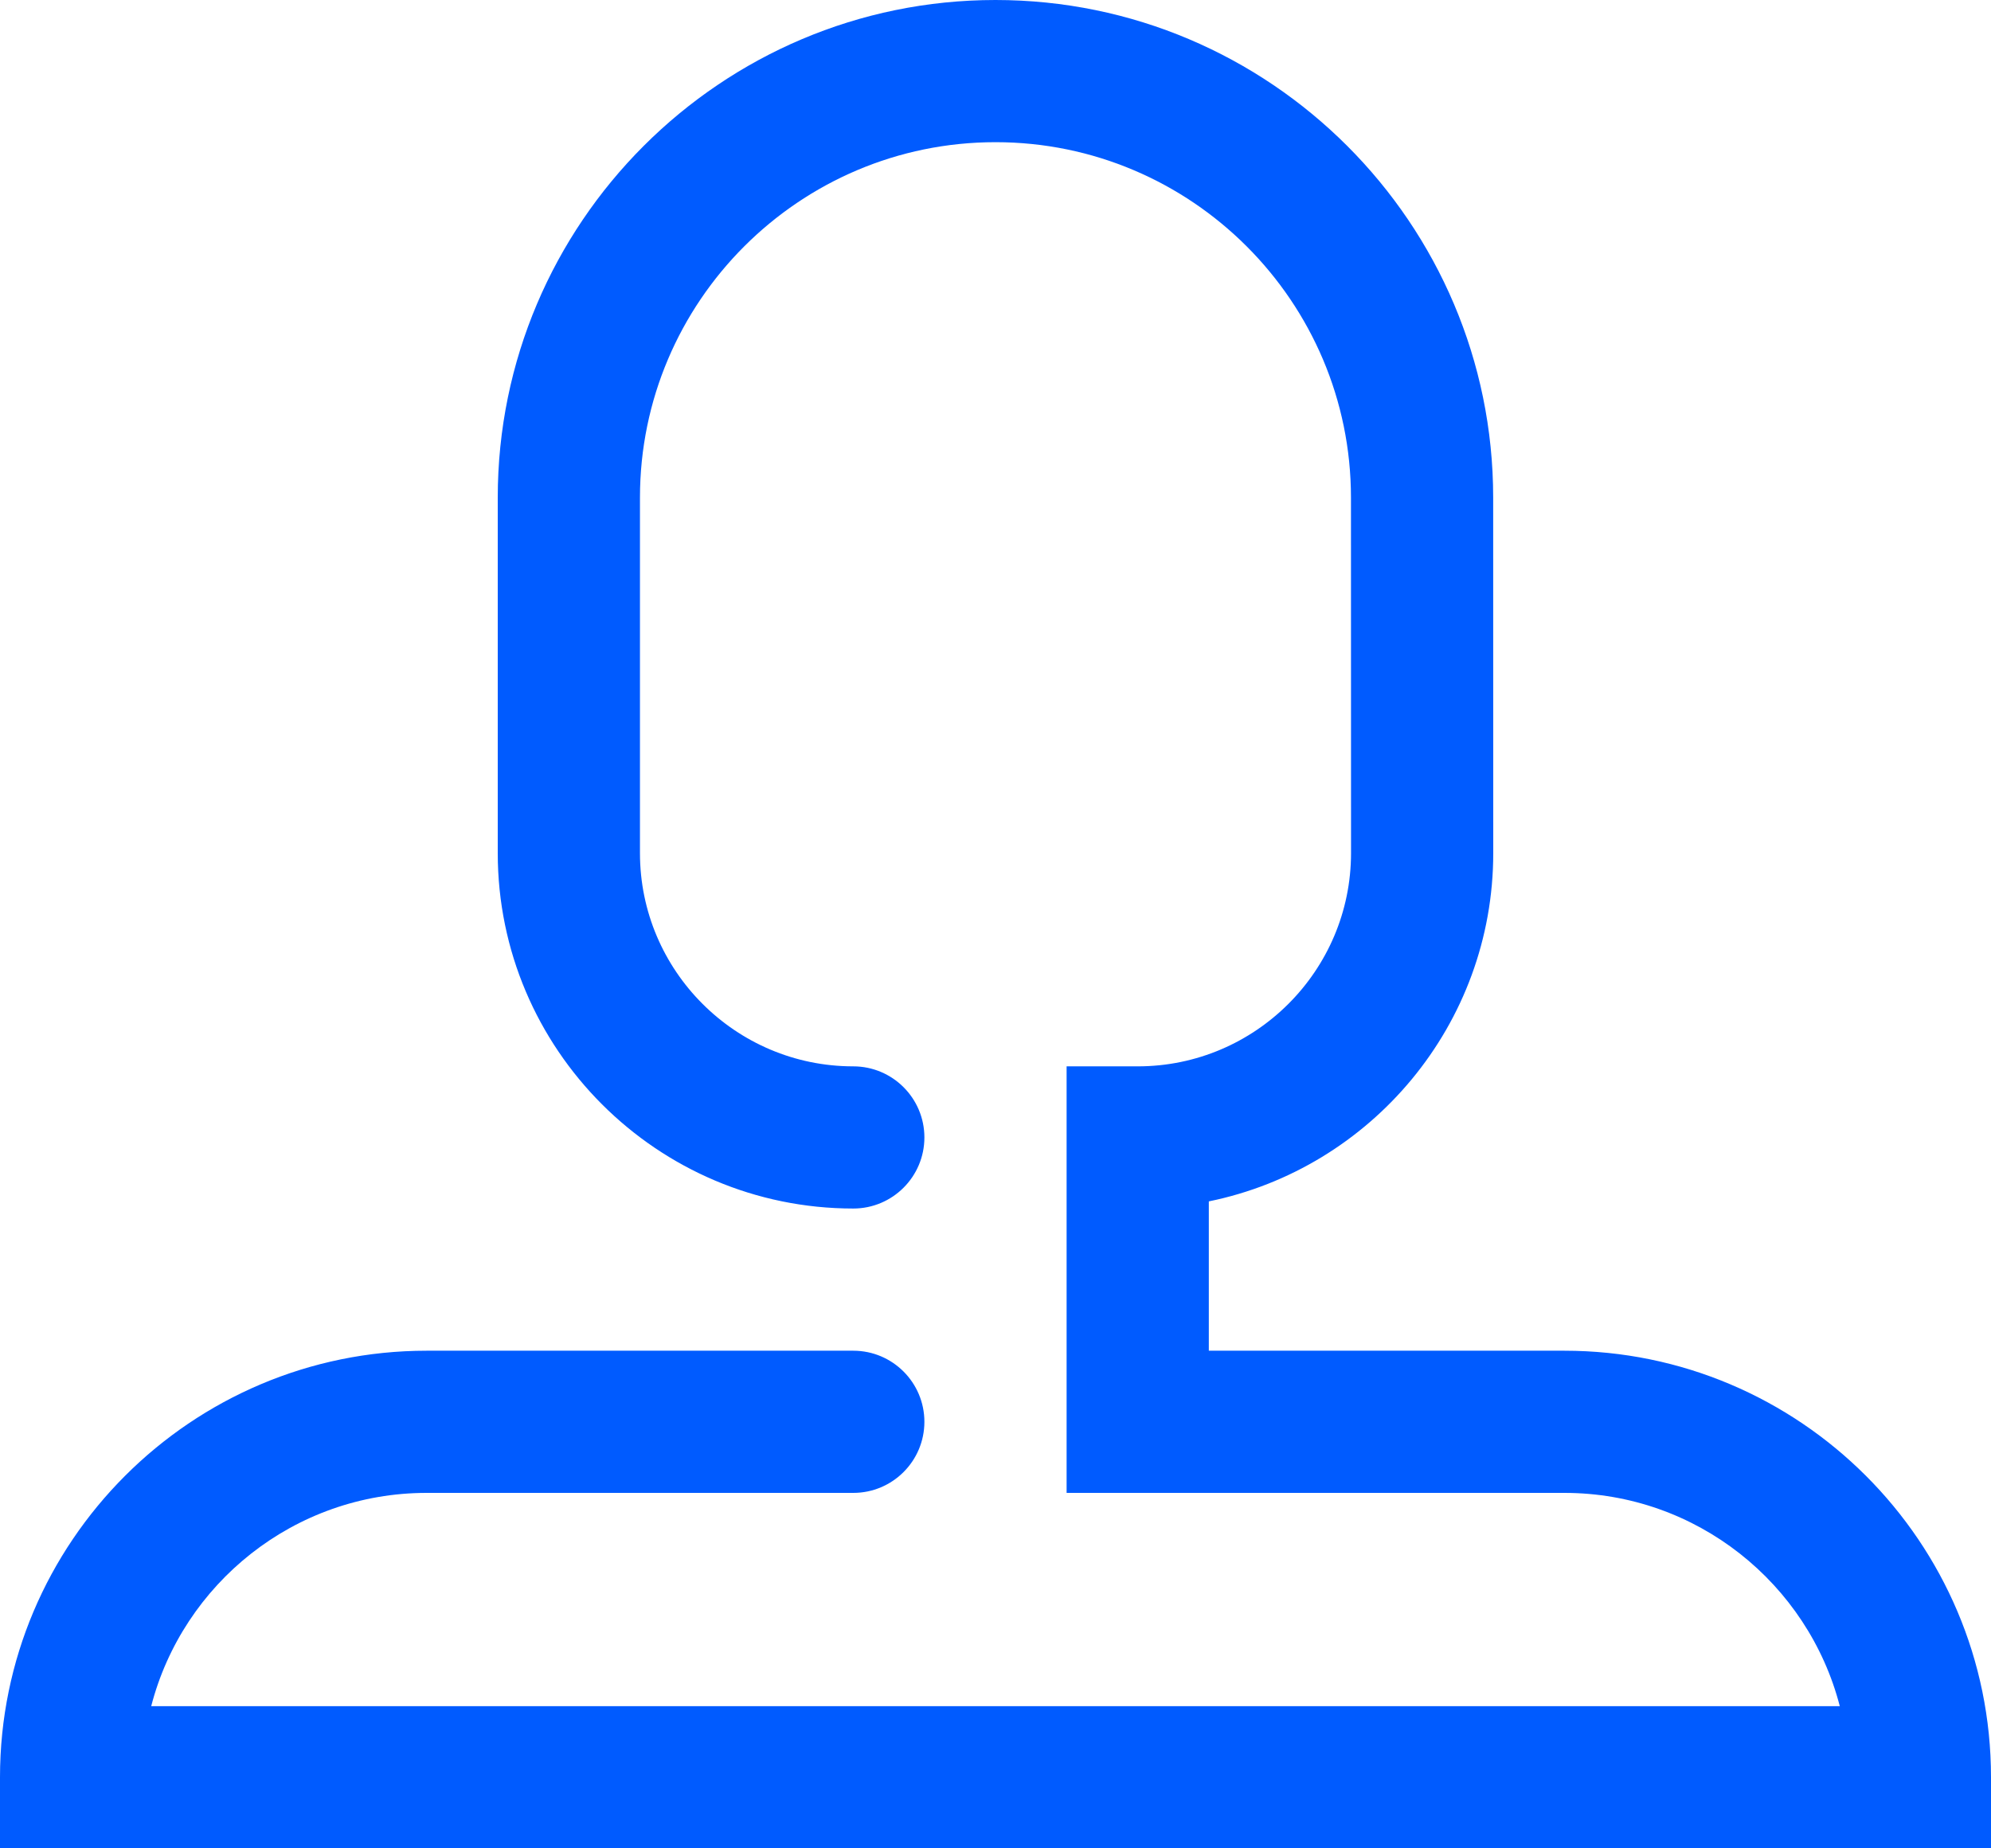 <svg width="56" height="52" viewBox="0 0 56 52" fill="none" xmlns="http://www.w3.org/2000/svg">
<path fill-rule="evenodd" clip-rule="evenodd" d="M44 38H34V33.799C38.559 32.87 42 28.829 42 23.999L41.998 13.998C41.997 6.28 35.717 0 27.999 0C20.28 0 14 6.28 14 13.999V24.001C14 29.515 18.486 34 24 34C25.104 34 26 33.104 26 32C26 30.896 25.104 30 23.999 30C20.691 30 18 27.309 18 24.001V13.999C18 8.485 22.486 4 28 4C33.512 4 37.997 8.485 37.998 13.999L38 23.999C38 27.308 35.308 30 32 30H30V42H44C47.721 42 50.856 44.553 51.747 48H4.253C5.144 44.553 8.279 42 12 42H24C25.104 42 26 41.104 26 40C26 38.896 25.104 38 24 38H12C5.383 38 0 43.383 0 50V52H56V50C56 43.383 50.617 38 44 38Z" fill="#005BFF"/>
</svg>
